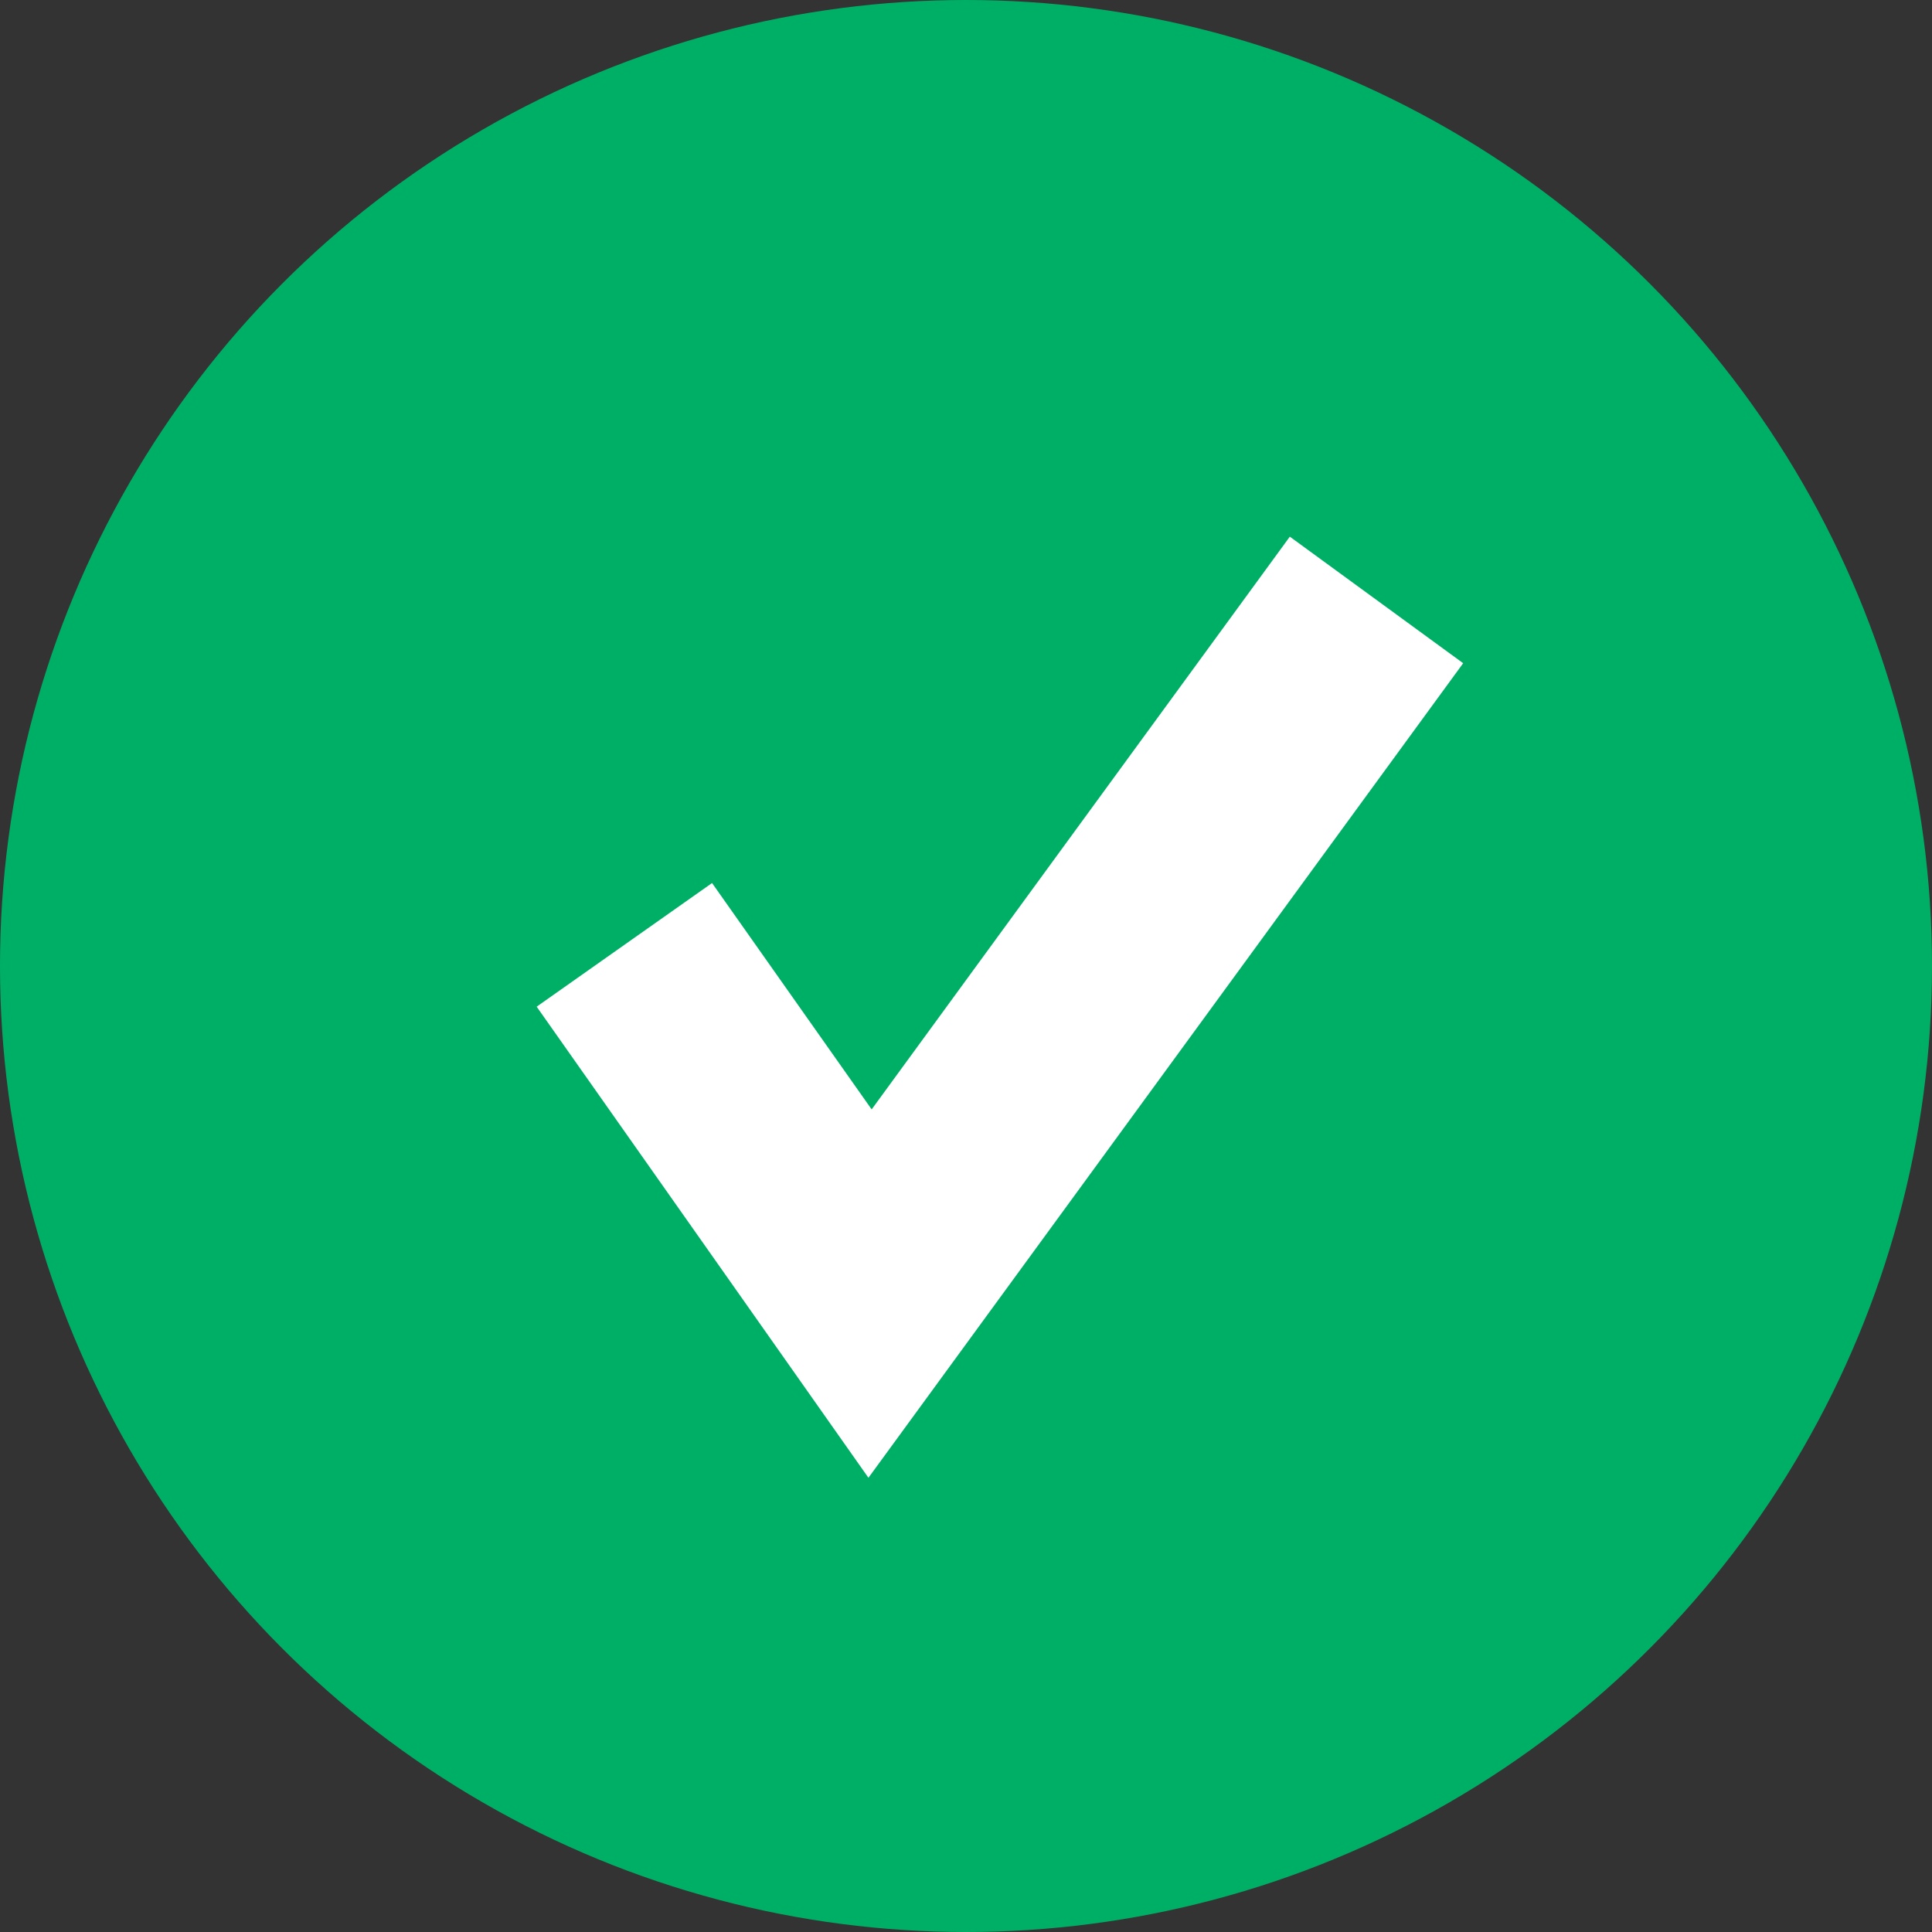 <svg width="18px" height="18px" viewBox="0 0 18 18" version="1.1" xmlns="http://www.w3.org/2000/svg" xmlns:xlink="http://www.w3.org/1999/xlink">
    <rect x="0" y="0" width="18" height="18" fill="#333333" stroke="none"/>
    <g id="Page-1" stroke="none" stroke-width="1" fill="none" fill-rule="evenodd">
        <g id="Project:-activity-feed-1.1.2" transform="translate(-213, -429)">
            <g id="event" transform="translate(213, 429)">
                <g id="icon:-confirmation">
                    <circle id="Oval" fill="#00AF66" cx="9" cy="9" r="9"></circle>
                    <polygon id="tick" fill="#FFFFFF" points="12.017 5 8.121 10.336 6.634 8.227 5 9.379 8.091 13.768 13.632 6.179"></polygon>
                </g>
            </g>
        </g>
    </g>
</svg>